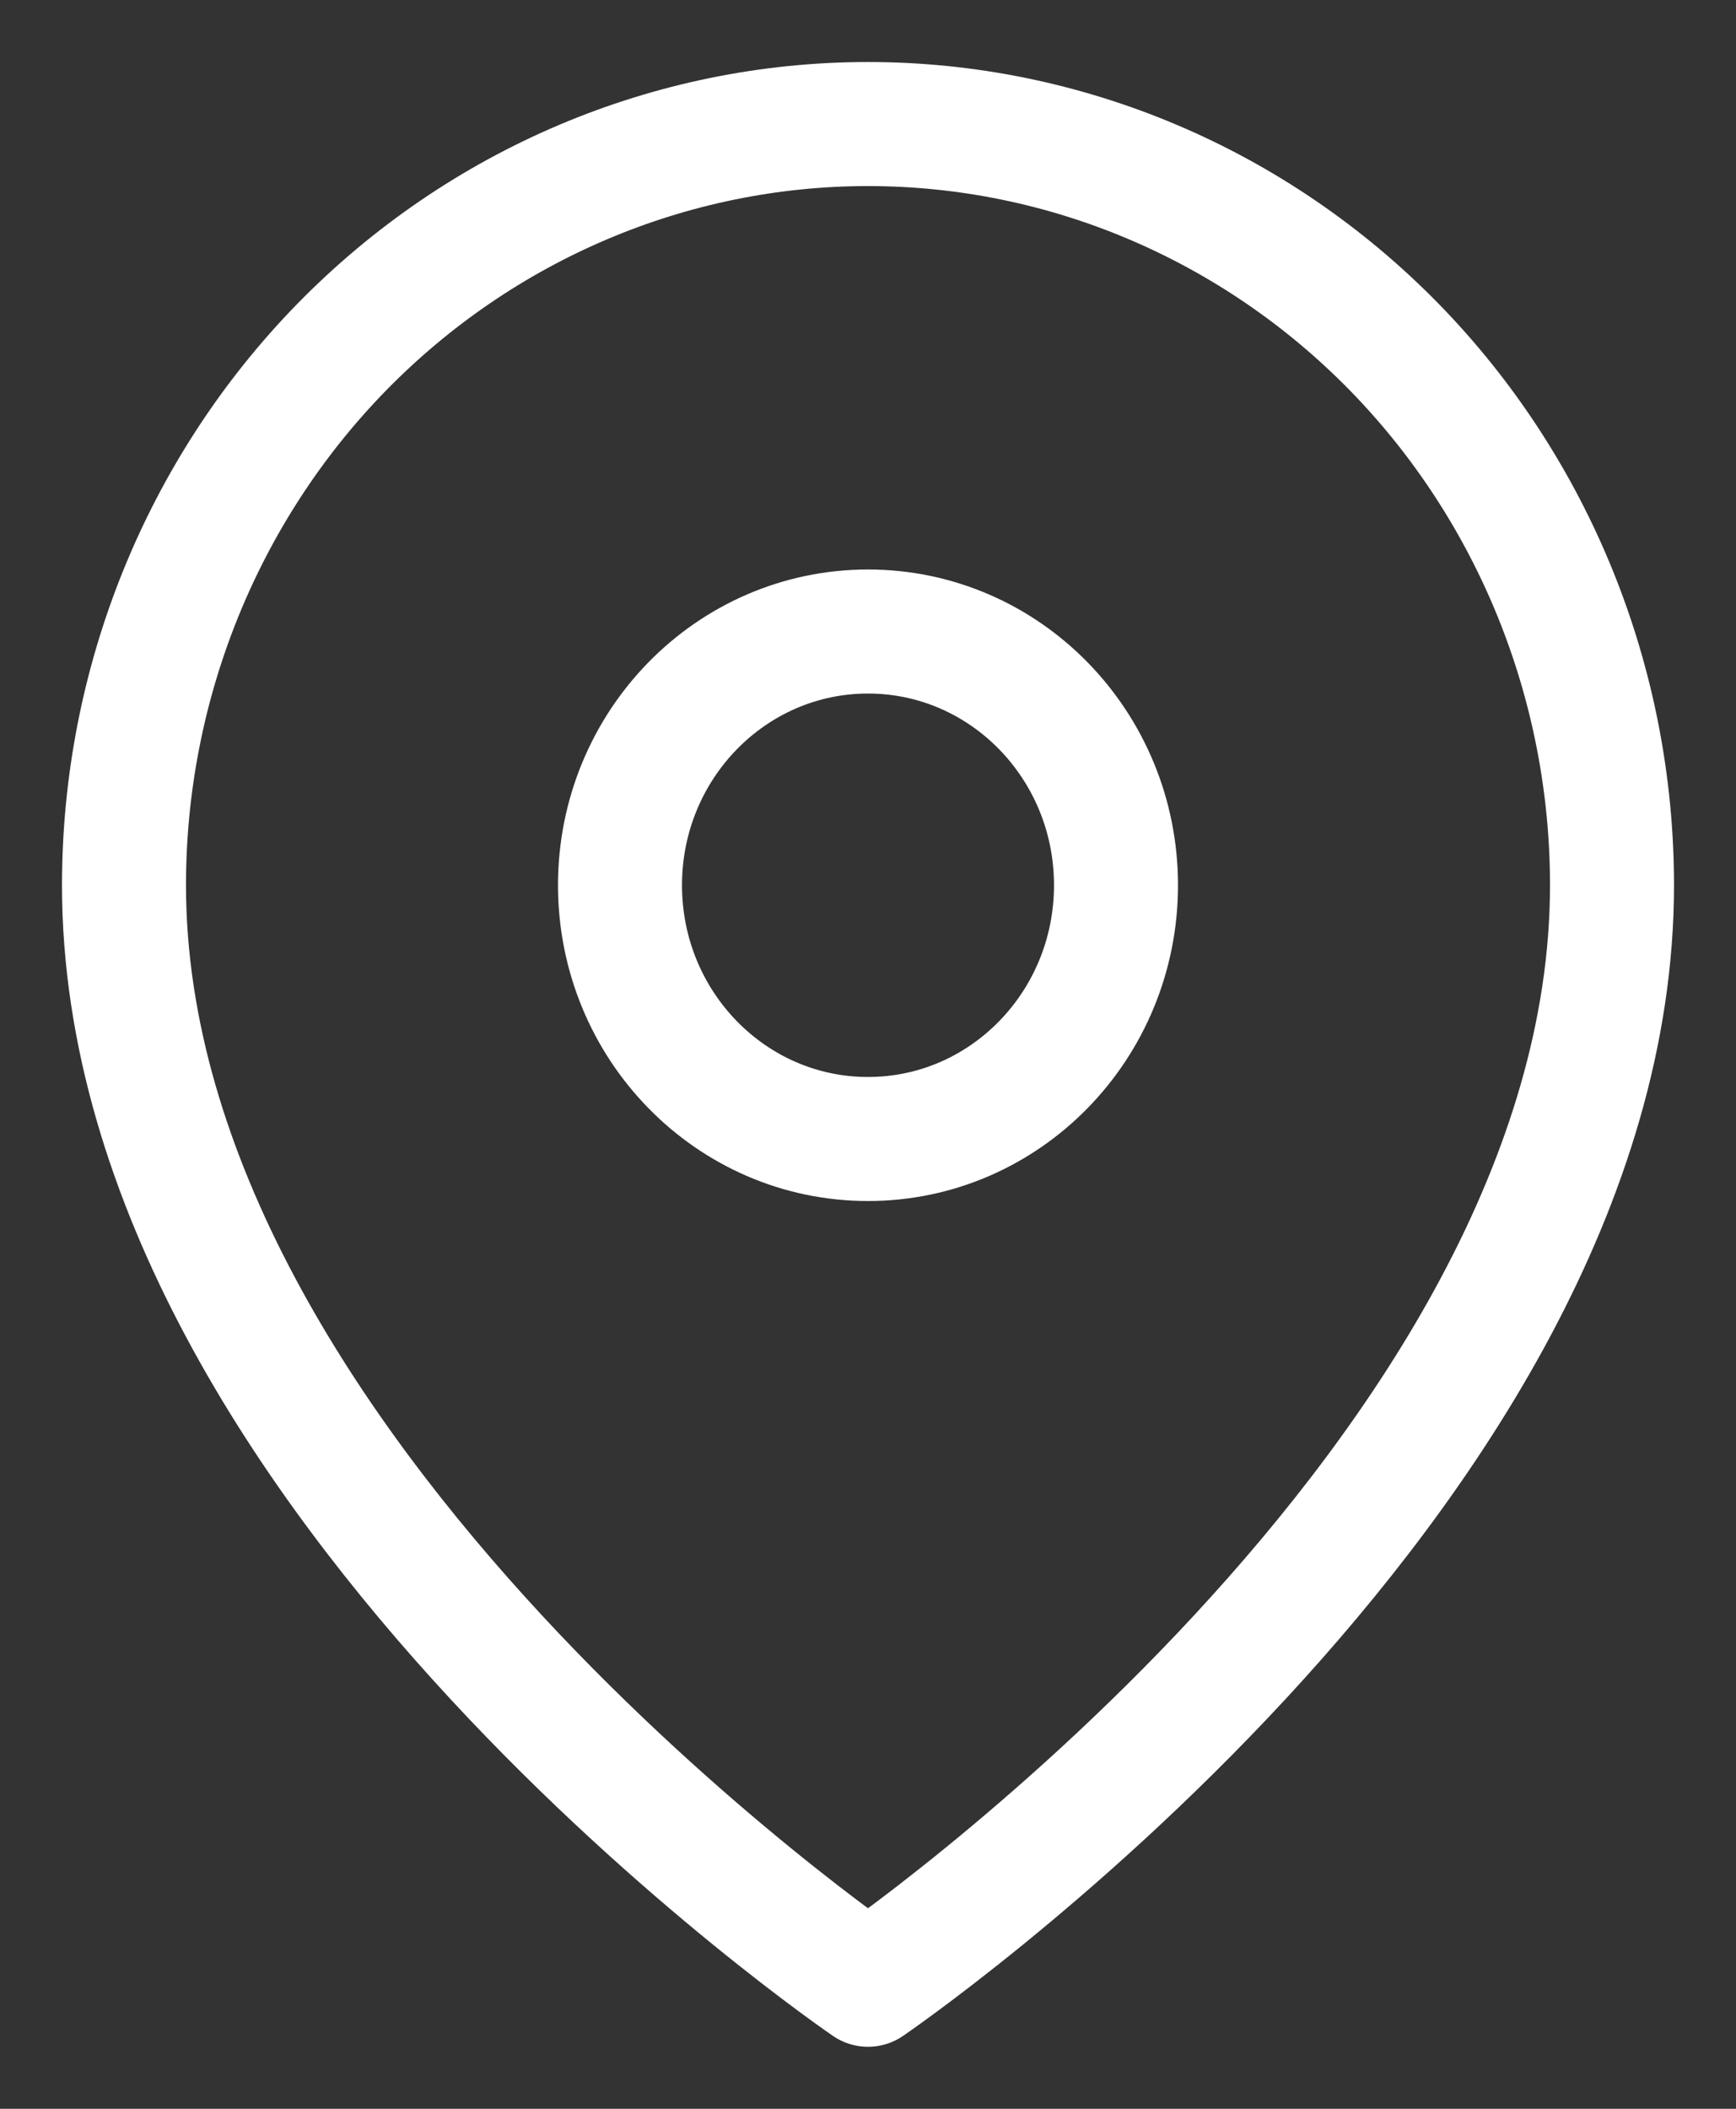 <svg width="14" height="17" viewBox="0 0 14 17" fill="none" xmlns="http://www.w3.org/2000/svg">
<rect x="0" y="0" width="14" height="17" fill="#333333" stroke="none"/>
<path d="M13 7.136C13 11.909 7 16 7 16C7 16 1 11.909 1 7.136C1 5.509 1.632 3.948 2.757 2.797C3.883 1.647 5.409 1 7 1C8.591 1 10.117 1.647 11.243 2.797C12.368 3.948 13 5.509 13 7.136Z" stroke="white" stroke-linecap="round" stroke-linejoin="round"/>
<path d="M7 9.182C8.105 9.182 9 8.266 9 7.136C9 6.007 8.105 5.091 7 5.091C5.895 5.091 5 6.007 5 7.136C5 8.266 5.895 9.182 7 9.182Z" stroke="white" stroke-linecap="round" stroke-linejoin="round"/>
</svg>
